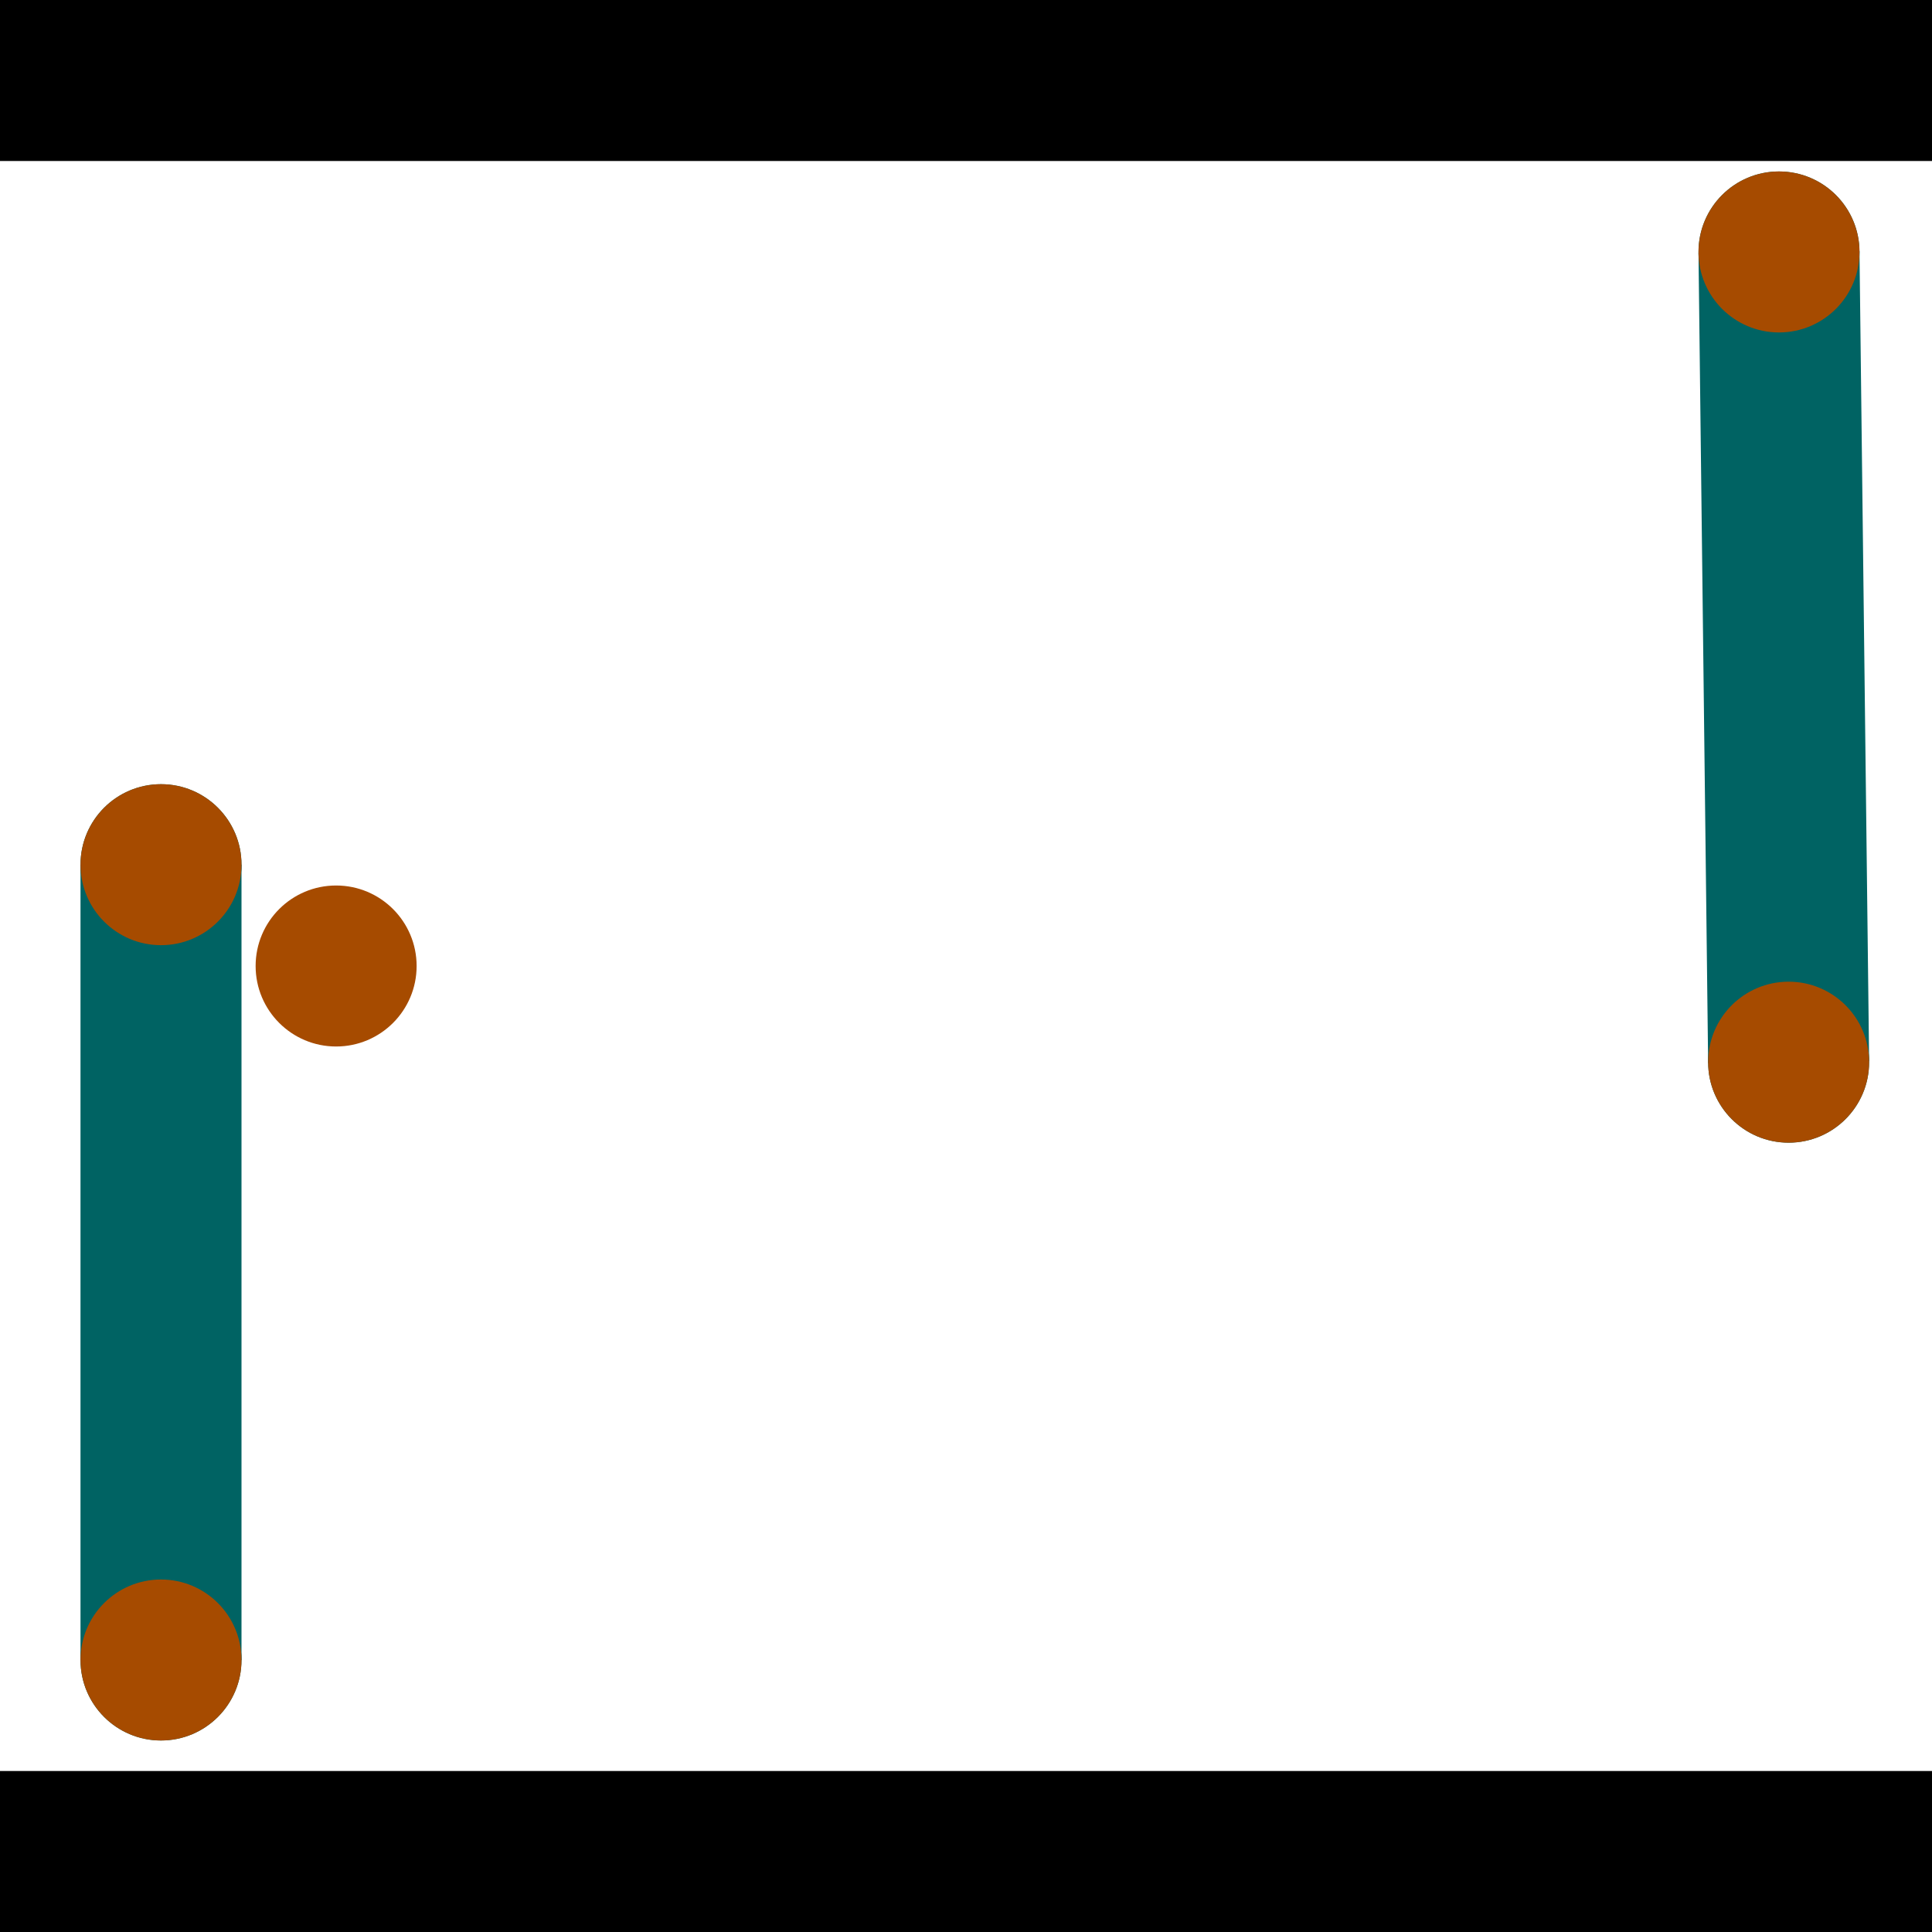 <?xml version="1.0" encoding="utf-8"?> <!-- Generator: Adobe Illustrator 13.0.0, SVG Export Plug-In . SVG Version: 6.00 Build 14948)  --> <svg version="1.2" baseProfile="tiny" id="Layer_1" xmlns="http://www.w3.org/2000/svg" xmlns:xlink="http://www.w3.org/1999/xlink" x="0px" y="0px" width="512px" height="512px" viewBox="0 0 512 512" xml:space="preserve">
<rect x="0" y="0" width="512" height="512" fill="#333333" stroke="none"/>
<polygon points="0,0 512,0 512,512 0,512" style="fill:#ffffff; stroke:#000000;stroke-width:0"/>
<polygon points="21.333,229.15 64,229.15 64,439.917 21.333,439.917" style="fill:#006363; stroke:#000000;stroke-width:0"/>
<circle fill="#006363" stroke="#006363" stroke-width="0" cx="42.667" cy="229.15" r="21.333"/>
<circle fill="#006363" stroke="#006363" stroke-width="0" cx="42.667" cy="439.917" r="21.333"/>
<polygon points="450.119,67.024 492.783,66.516 495.337,281.235 452.673,281.743" style="fill:#006363; stroke:#000000;stroke-width:0"/>
<circle fill="#006363" stroke="#006363" stroke-width="0" cx="471.451" cy="66.77" r="21.333"/>
<circle fill="#006363" stroke="#006363" stroke-width="0" cx="474.005" cy="281.489" r="21.333"/>
<polygon points="1256,469.333 256,1469.33 -744,469.333" style="fill:#000000; stroke:#000000;stroke-width:0"/>
<polygon points="-744,42.667 256,-957.333 1256,42.667" style="fill:#000000; stroke:#000000;stroke-width:0"/>
<circle fill="#a64b00" stroke="#a64b00" stroke-width="0" cx="42.667" cy="229.15" r="21.333"/>
<circle fill="#a64b00" stroke="#a64b00" stroke-width="0" cx="42.667" cy="439.917" r="21.333"/>
<circle fill="#a64b00" stroke="#a64b00" stroke-width="0" cx="471.451" cy="66.77" r="21.333"/>
<circle fill="#a64b00" stroke="#a64b00" stroke-width="0" cx="474.005" cy="281.489" r="21.333"/>
<circle fill="#a64b00" stroke="#a64b00" stroke-width="0" cx="89.076" cy="256" r="21.333"/>
</svg>
